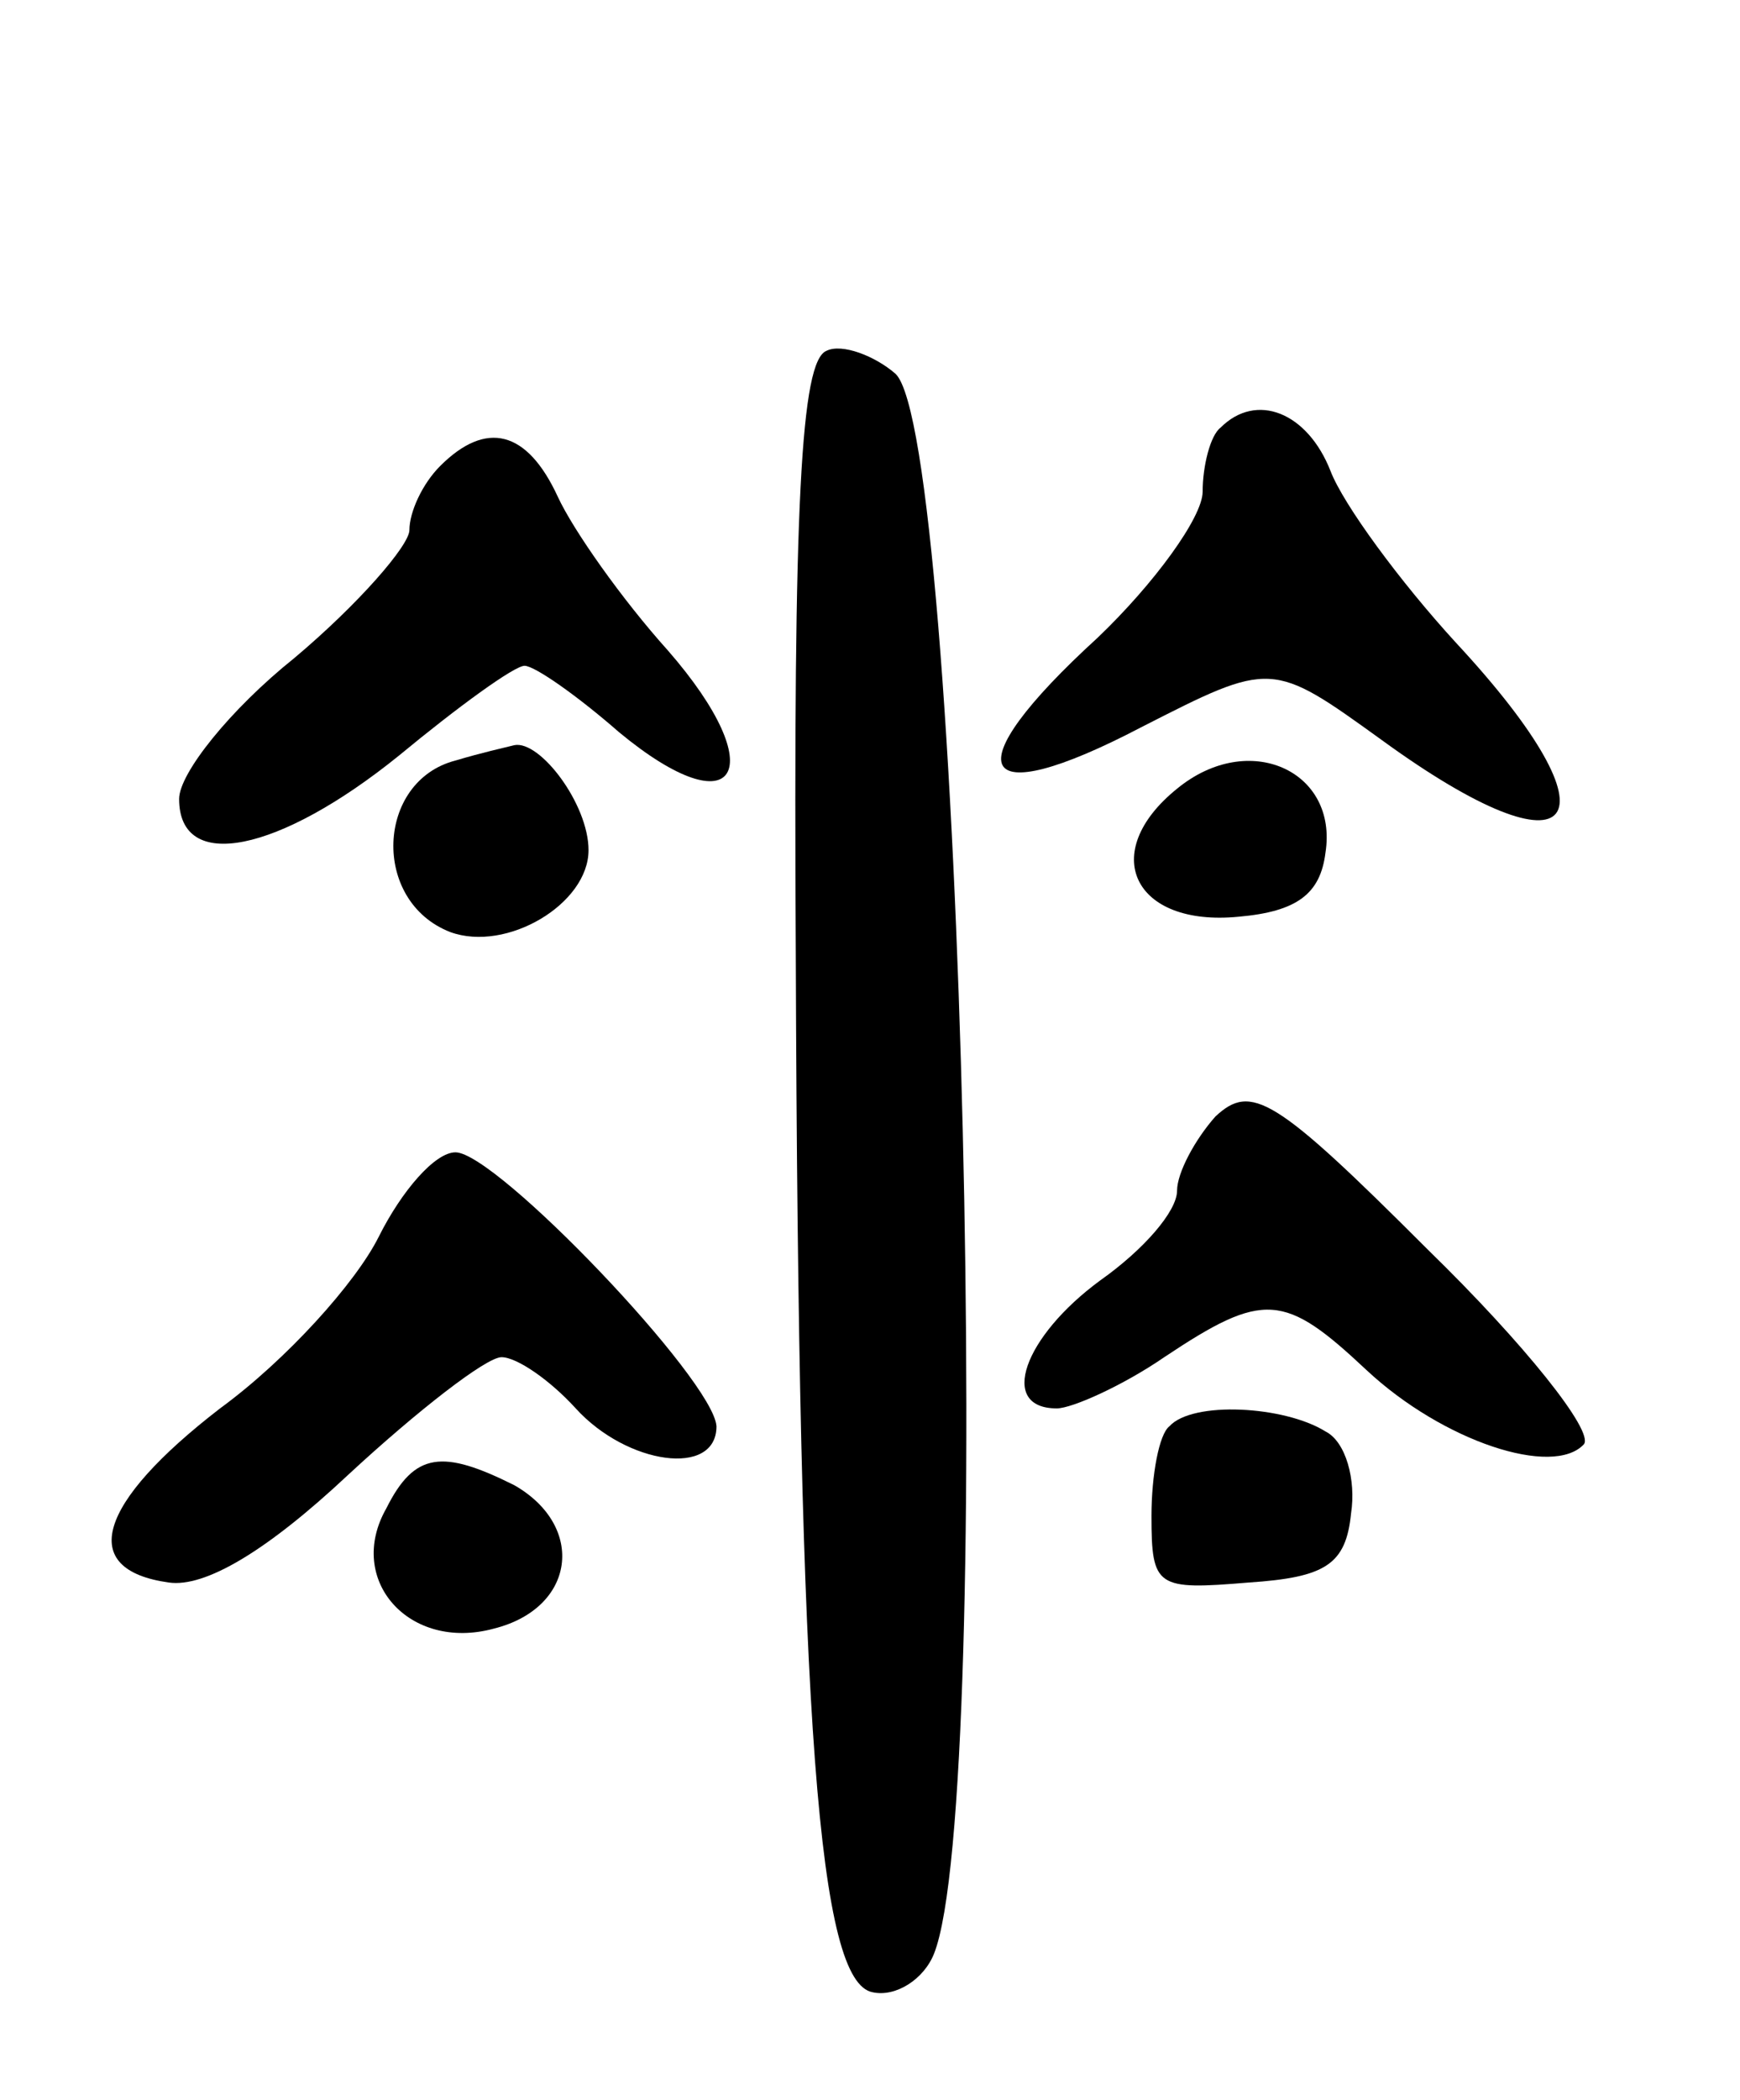 <svg version="1.0" xmlns="http://www.w3.org/2000/svg"
 width="68pt" height="82pt" viewBox="0 0 68 82"
 preserveAspectRatio="xMidYMid meet">
<g transform="translate(0,82) scale(0.1,-0.1)"
fill="#000000" stroke="none">
<path d="M323 683 c-10 -4 -13 -59 -12 -236 1 -303 9 -401 30 -405 9 -2 20 5
24 15 24 60 11 592 -15 617 -8 7 -21 12 -27 9z"/>
<path d="M477 653 c-4 -3 -7 -15 -7 -25 0 -10 -19 -36 -41 -57 -57 -52 -48
-69 17 -35 51 26 51 26 94 -5 77 -56 95 -33 29 38 -22 24 -44 54 -49 67 -9 23
-29 31 -43 17z"/>
<path d="M172 638 c-7 -7 -12 -18 -12 -25 0 -6 -20 -29 -45 -50 -25 -20 -45
-45 -45 -55 0 -29 39 -21 86 17 23 19 45 35 49 35 4 0 21 -12 37 -26 46 -38
60 -15 19 32 -18 20 -37 47 -43 60 -12 26 -28 30 -46 12z"/>
<path d="M178 523 c-31 -8 -33 -55 -2 -67 22 -8 54 11 54 32 0 18 -19 43 -29
41 -4 -1 -13 -3 -23 -6z"/>
<path d="M460 512 c-31 -25 -17 -54 24 -50 23 2 32 9 34 25 5 32 -30 48 -58
25z"/>
<path d="M475 384 c-8 -9 -15 -22 -15 -29 0 -8 -13 -23 -30 -35 -30 -22 -40
-50 -17 -50 6 0 26 9 42 20 39 26 47 25 79 -5 30 -28 73 -42 85 -29 4 5 -23
39 -61 76 -60 60 -69 65 -83 52z"/>
<path d="M148 337 c-9 -18 -36 -48 -62 -67 -48 -37 -56 -63 -20 -68 14 -2 38
12 70 42 27 25 54 46 60 46 6 0 19 -9 29 -20 20 -22 55 -27 55 -7 -1 18 -86
107 -102 107 -8 0 -21 -15 -30 -33z"/>
<path d="M457 263 c-4 -3 -7 -19 -7 -35 0 -28 2 -29 38 -26 30 2 38 7 40 27 2
13 -2 28 -10 32 -16 10 -52 12 -61 2z"/>
<path d="M151 231 c-16 -28 9 -56 42 -47 32 8 36 40 8 56 -28 14 -39 13 -50
-9z"/>
</g>
</svg>
